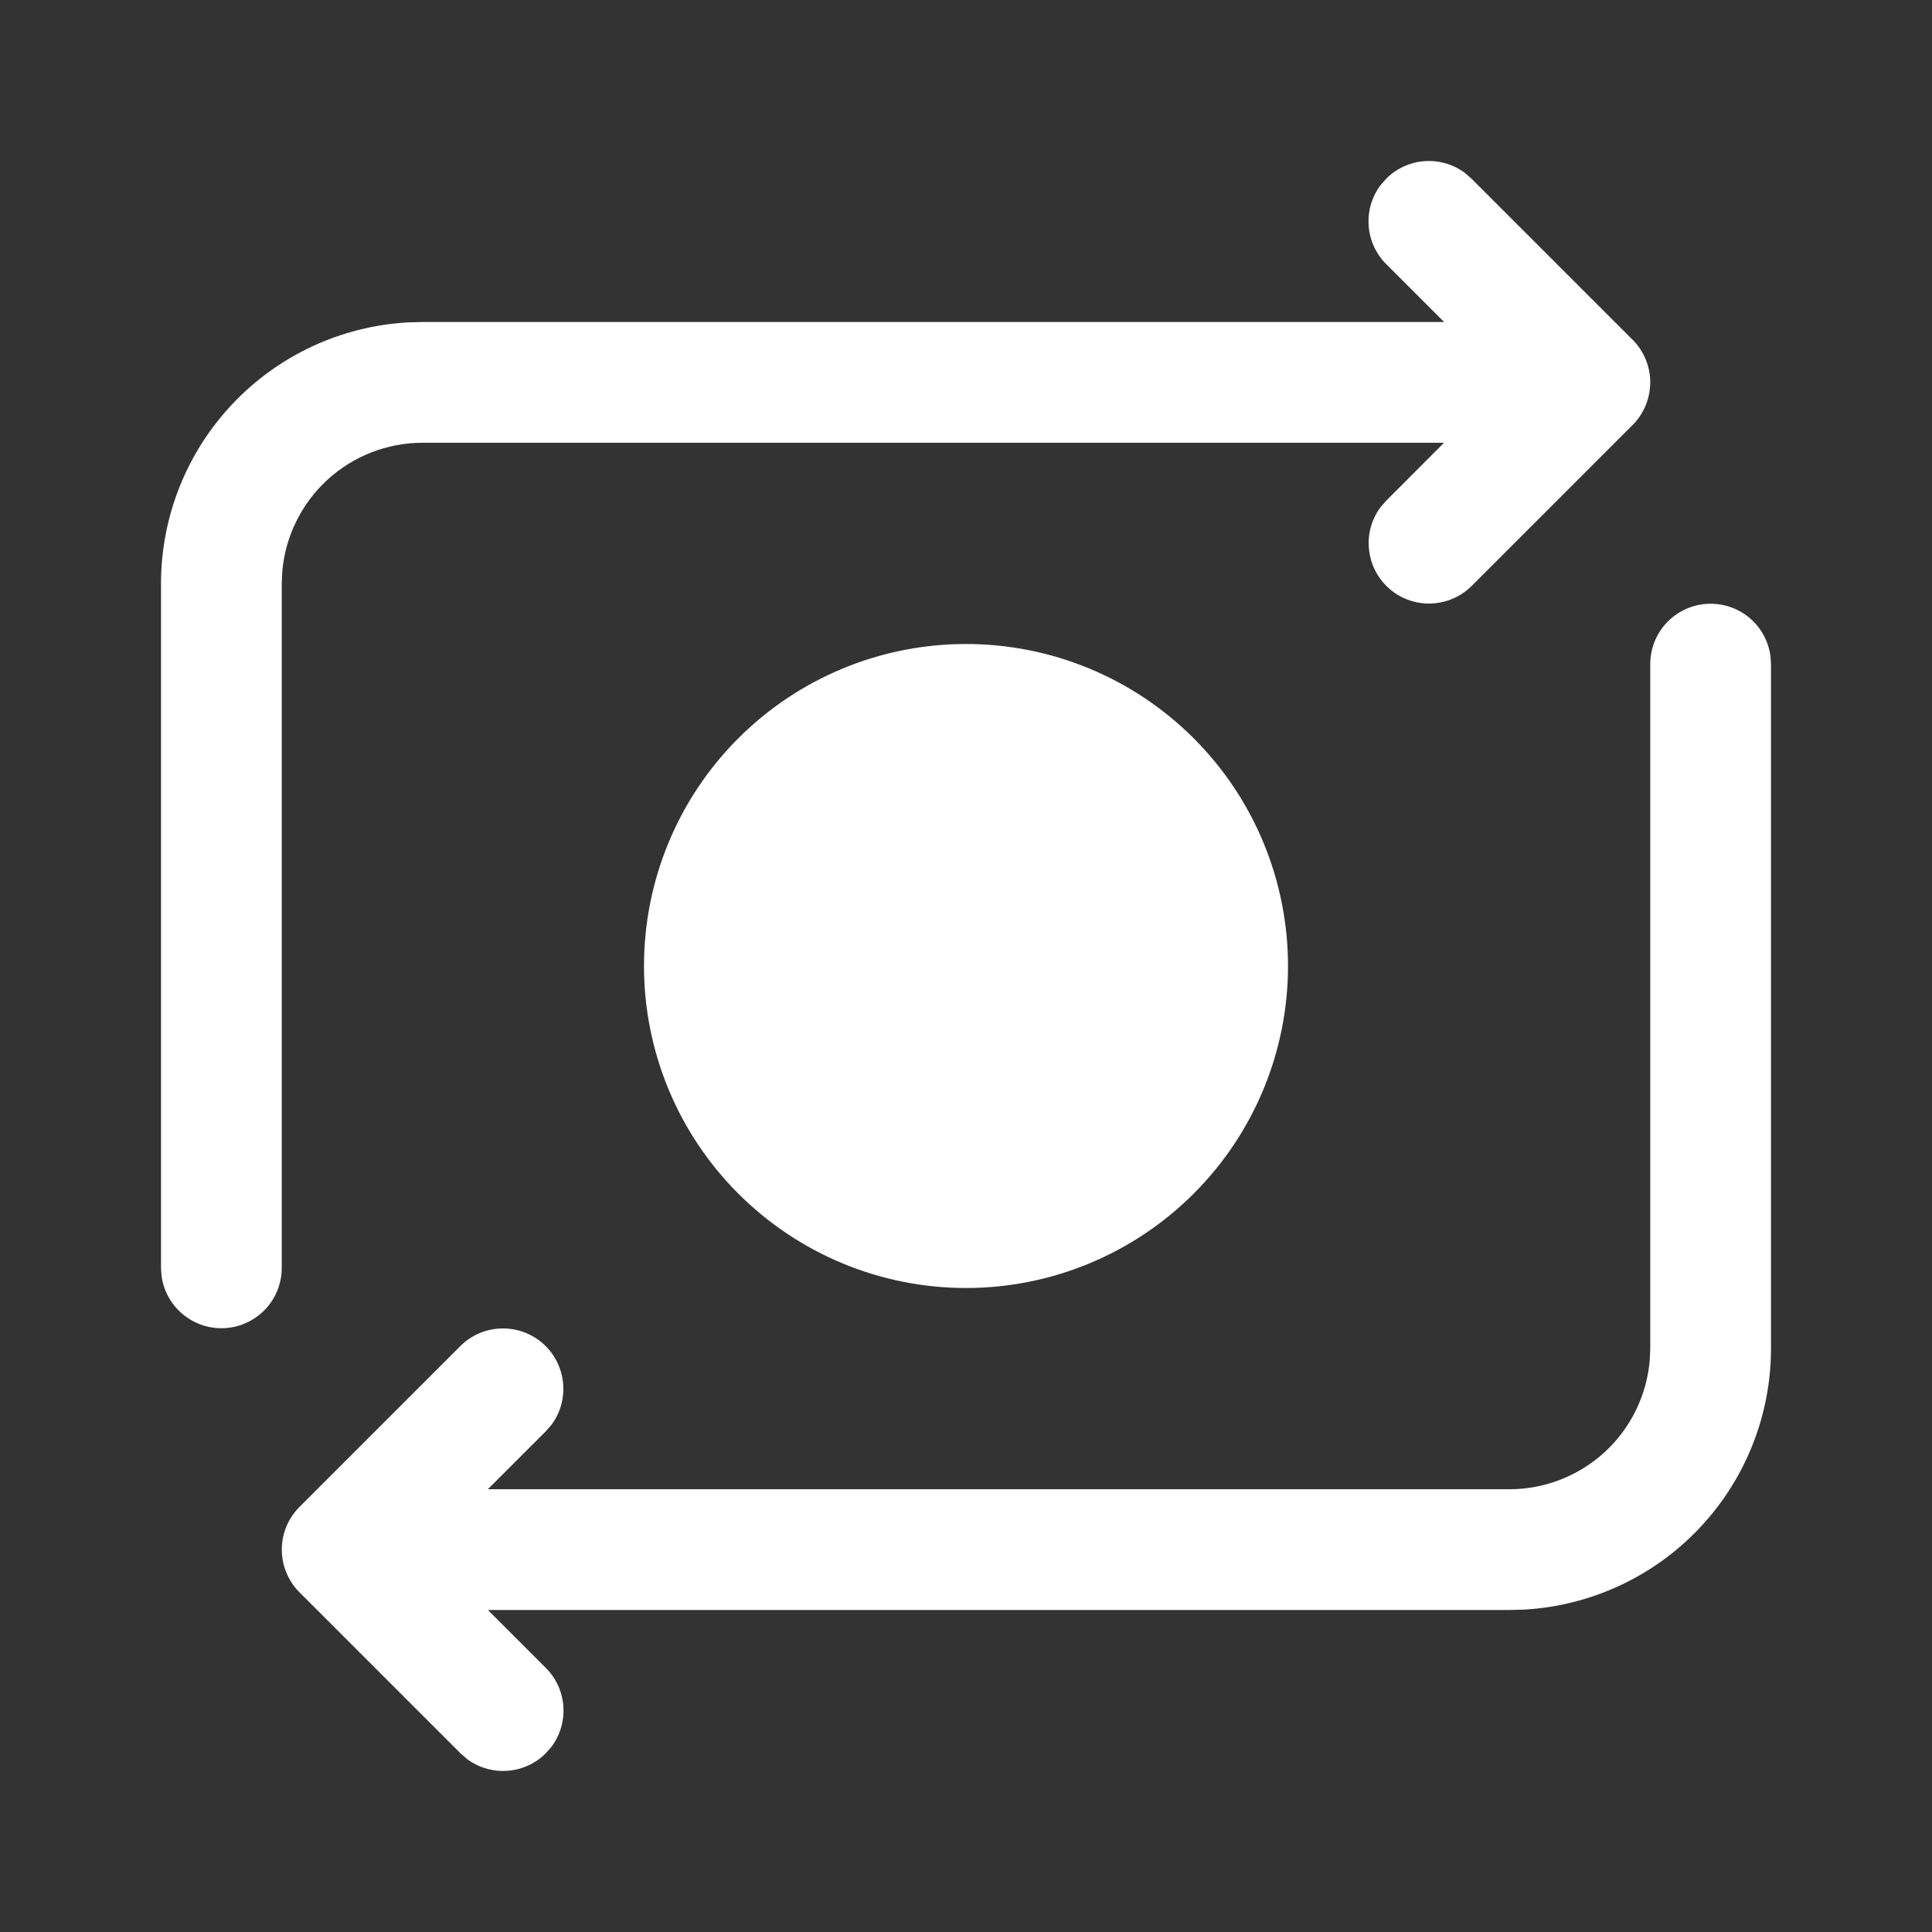 <svg width="24" height="24" viewBox="0 0 24 24" fill="none" xmlns="http://www.w3.org/2000/svg">
    <rect x="0" y="0" width="24" height="24" fill="#333333" stroke="none"/>
    <path d="M21.25 7.5C21.431 7.5 21.606 7.565 21.743 7.684C21.88 7.804 21.968 7.968 21.993 8.148L22 8.25V16.75C22 17.58 21.682 18.379 21.112 18.982C20.542 19.585 19.763 19.948 18.934 19.995L18.75 20H6.061L6.781 20.72C6.908 20.847 6.985 21.015 6.998 21.194C7.011 21.373 6.96 21.551 6.853 21.696L6.78 21.78C6.653 21.907 6.485 21.984 6.306 21.997C6.126 22.011 5.948 21.959 5.804 21.853L5.72 21.78L3.72 19.78L3.656 19.708C3.654 19.704 3.651 19.701 3.649 19.698L3.719 19.78C3.605 19.665 3.531 19.516 3.508 19.356C3.485 19.195 3.515 19.032 3.592 18.89C3.627 18.827 3.67 18.77 3.72 18.72L5.72 16.72C5.854 16.587 6.033 16.509 6.222 16.503C6.411 16.496 6.595 16.561 6.738 16.684C6.881 16.807 6.972 16.98 6.993 17.167C7.015 17.355 6.965 17.544 6.853 17.696L6.78 17.78L6.06 18.5H18.75C19.189 18.5 19.613 18.334 19.936 18.037C20.259 17.739 20.458 17.331 20.494 16.893L20.5 16.75V8.25C20.5 8.051 20.579 7.86 20.72 7.719C20.86 7.579 21.051 7.5 21.25 7.5V7.5ZM18.196 2.147L18.28 2.22L20.28 4.22C20.306 4.245 20.329 4.272 20.351 4.301L20.281 4.22C20.42 4.36 20.499 4.549 20.5 4.747C20.5 4.945 20.423 5.135 20.285 5.276L20.28 5.28L18.28 7.28C18.146 7.413 17.967 7.49 17.778 7.497C17.59 7.504 17.405 7.439 17.262 7.316C17.119 7.192 17.028 7.02 17.007 6.832C16.985 6.645 17.035 6.456 17.147 6.304L17.22 6.22L17.938 5.5H5.25C4.811 5.5 4.388 5.665 4.065 5.962C3.742 6.26 3.542 6.668 3.506 7.106L3.5 7.25V15.75C3.5 15.94 3.428 16.123 3.298 16.262C3.168 16.4 2.991 16.485 2.801 16.498C2.612 16.511 2.424 16.451 2.277 16.331C2.129 16.211 2.033 16.04 2.007 15.852L2 15.75V7.25C2 6.42 2.318 5.621 2.888 5.018C3.458 4.414 4.237 4.052 5.066 4.005L5.25 4H17.939L17.219 3.28C17.092 3.153 17.015 2.984 17.002 2.805C16.989 2.626 17.04 2.448 17.147 2.304L17.22 2.22C17.347 2.093 17.515 2.015 17.695 2.002C17.874 1.989 18.052 2.04 18.196 2.147V2.147ZM12 8C13.061 8 14.078 8.421 14.828 9.171C15.579 9.921 16 10.939 16 12C16 13.061 15.579 14.078 14.828 14.828C14.078 15.578 13.061 16 12 16C10.939 16 9.922 15.578 9.172 14.828C8.421 14.078 8 13.061 8 12C8 10.939 8.421 9.921 9.172 9.171C9.922 8.421 10.939 8 12 8V8Z" fill="white"/>
</svg>
